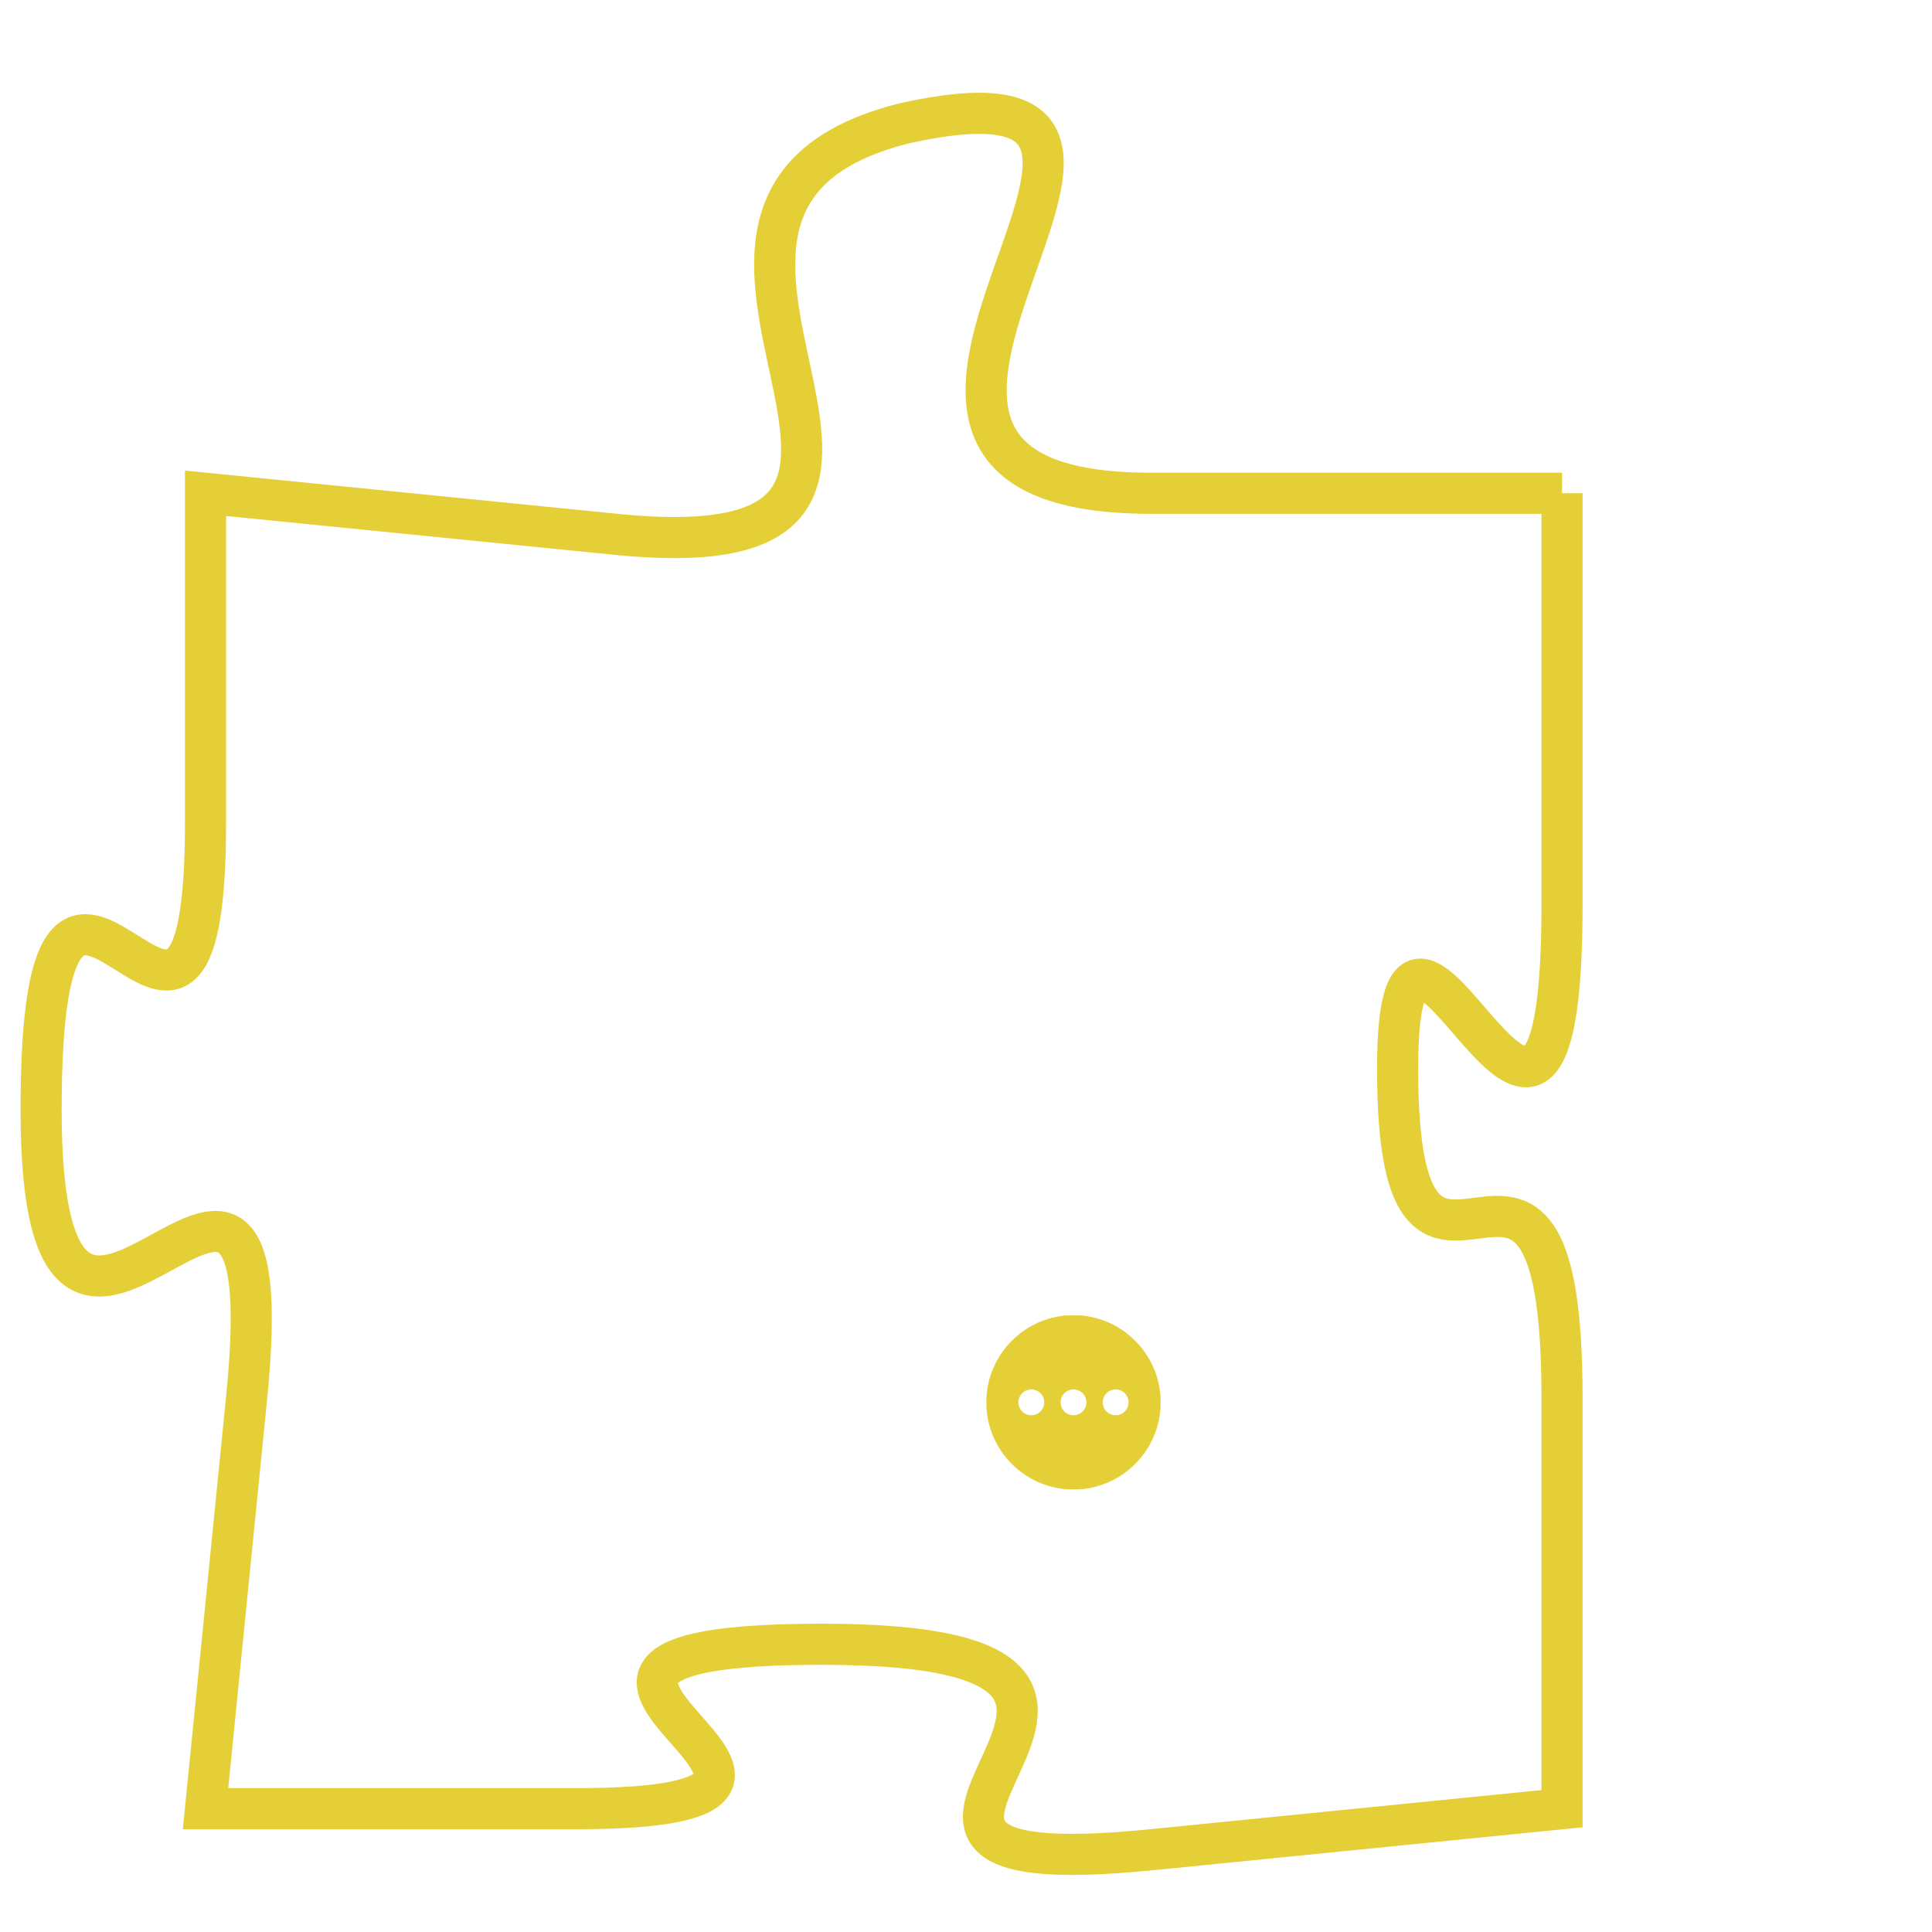 <svg version="1.1" xmlns="http://www.w3.org/2000/svg" xmlns:xlink="http://www.w3.org/1999/xlink" fill="transparent" x="0" y="0" width="350" height="350" preserveAspectRatio="xMinYMin slice"><style type="text/css">.links{fill:transparent;stroke: #E4CF37;}.links:hover{fill:#63D272; opacity:0.4;}</style><defs><g id="allt"><path id="t5048" d="M3597,1216 L3587,1216 C3577,1216 3590,1205 3581,1207 C3573,1209 3584,1218 3574,1217 L3564,1216 3564,1216 L3564,1224 C3564,1233 3560,1221 3560,1231 C3560,1241 3566,1228 3565,1238 L3564,1248 3564,1248 L3573,1248 C3582,1248 3569,1244 3579,1244 C3590,1244 3577,1250 3587,1249 L3597,1248 3597,1248 L3597,1238 C3597,1229 3593,1238 3593,1230 C3593,1223 3597,1236 3597,1226 L3597,1216"/></g><clipPath id="c" clipRule="evenodd" fill="transparent"><use href="#t5048"/></clipPath></defs><svg viewBox="3559 1204 39 47" preserveAspectRatio="xMinYMin meet"><svg width="4380" height="2430"><g><image crossorigin="anonymous" x="0" y="0" href="https://nftpuzzle.license-token.com/assets/completepuzzle.svg" width="100%" height="100%" /><g class="links"><use href="#t5048"/></g></g></svg><svg x="3583" y="1236" height="9%" width="9%" viewBox="0 0 330 330"><g><a xlink:href="https://nftpuzzle.license-token.com/" class="links"><title>See the most innovative NFT based token software licensing project</title><path fill="#E4CF37" id="more" d="M165,0C74.019,0,0,74.019,0,165s74.019,165,165,165s165-74.019,165-165S255.981,0,165,0z M85,190 c-13.785,0-25-11.215-25-25s11.215-25,25-25s25,11.215,25,25S98.785,190,85,190z M165,190c-13.785,0-25-11.215-25-25 s11.215-25,25-25s25,11.215,25,25S178.785,190,165,190z M245,190c-13.785,0-25-11.215-25-25s11.215-25,25-25 c13.785,0,25,11.215,25,25S258.785,190,245,190z"></path></a></g></svg></svg></svg>